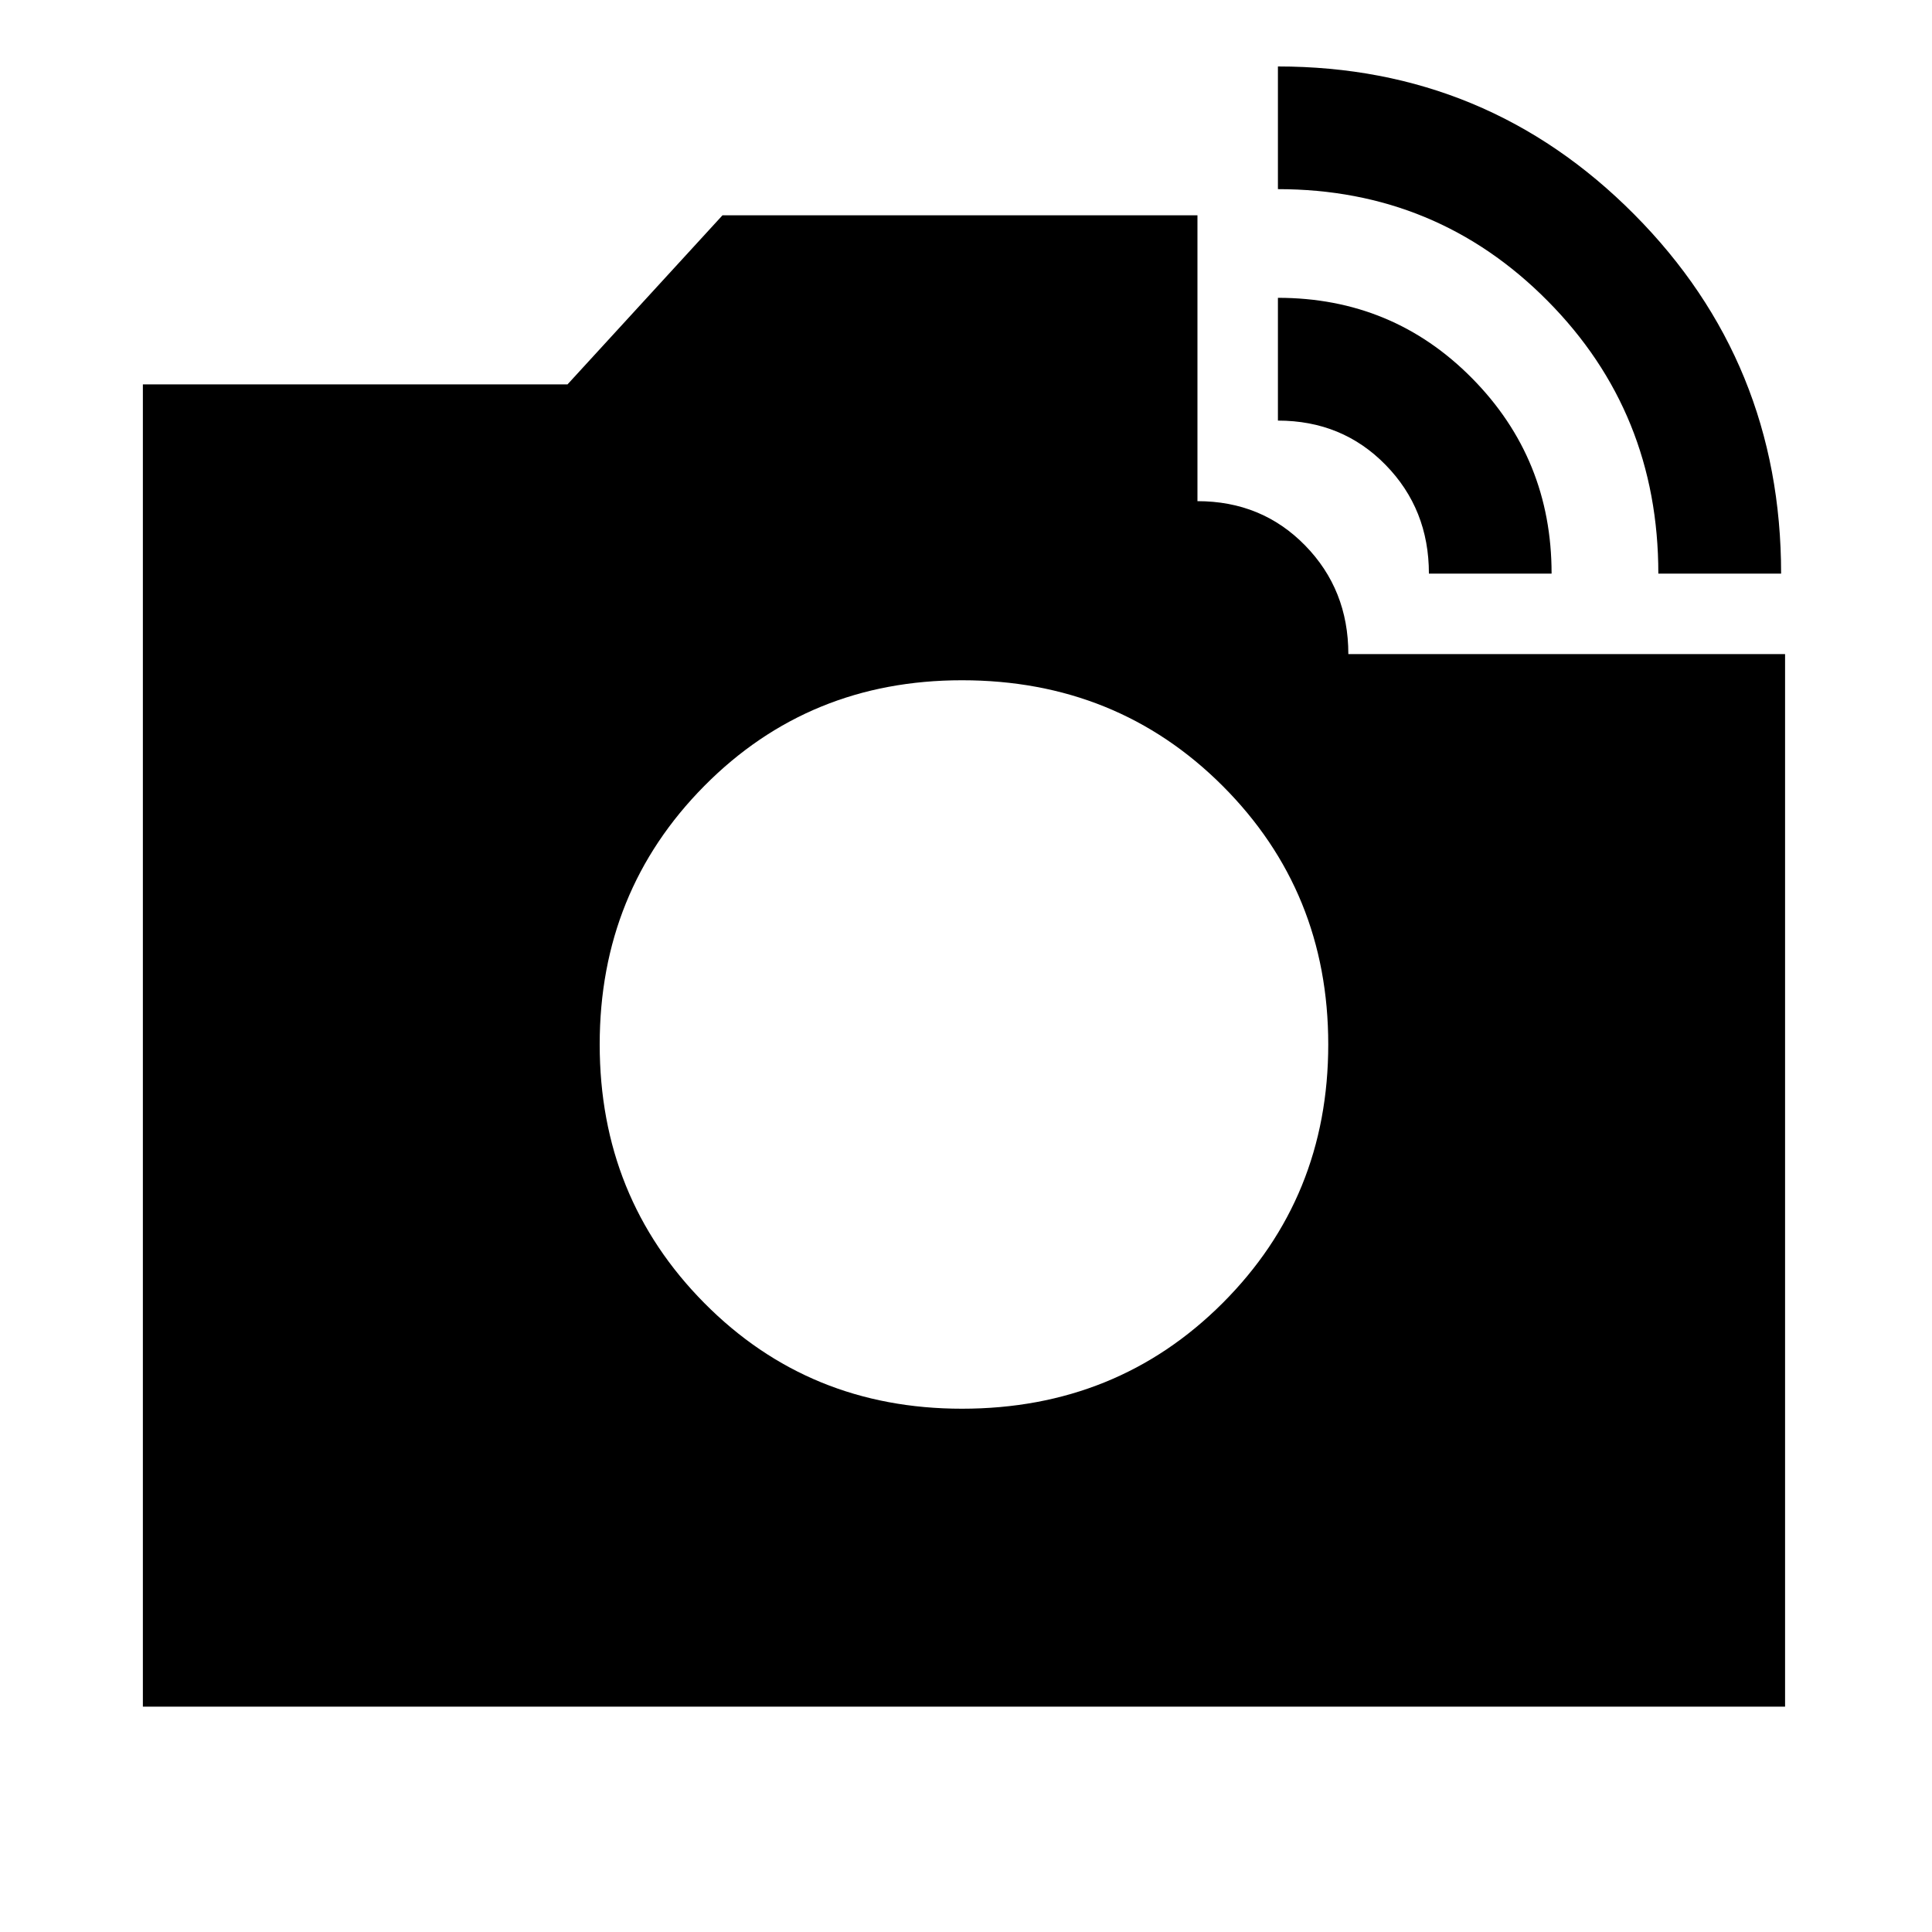 <svg xmlns="http://www.w3.org/2000/svg" viewBox="0 0 20 20"><path d="M17.167 5.938q0-1.667-1.146-2.823-1.146-1.157-2.792-1.157V.688q2.167 0 3.688 1.531 1.521 1.531 1.521 3.719ZM1.479 17.667V3.979h4.396l1.604-1.75h4.917v2.959q.666 0 1.114.458.448.458.448 1.125h4.521v10.896ZM14.792 5.938q0-.667-.448-1.125-.448-.459-1.115-.459V3.083q1.188 0 2.011.834.822.833.822 2.021Zm-4.834 8.645q1.604 0 2.698-1.093 1.094-1.094 1.094-2.678 0-1.583-1.094-2.677-1.094-1.093-2.698-1.093-1.583 0-2.666 1.093-1.084 1.094-1.084 2.677 0 1.584 1.084 2.678 1.083 1.093 2.666 1.093Z"/></svg>

